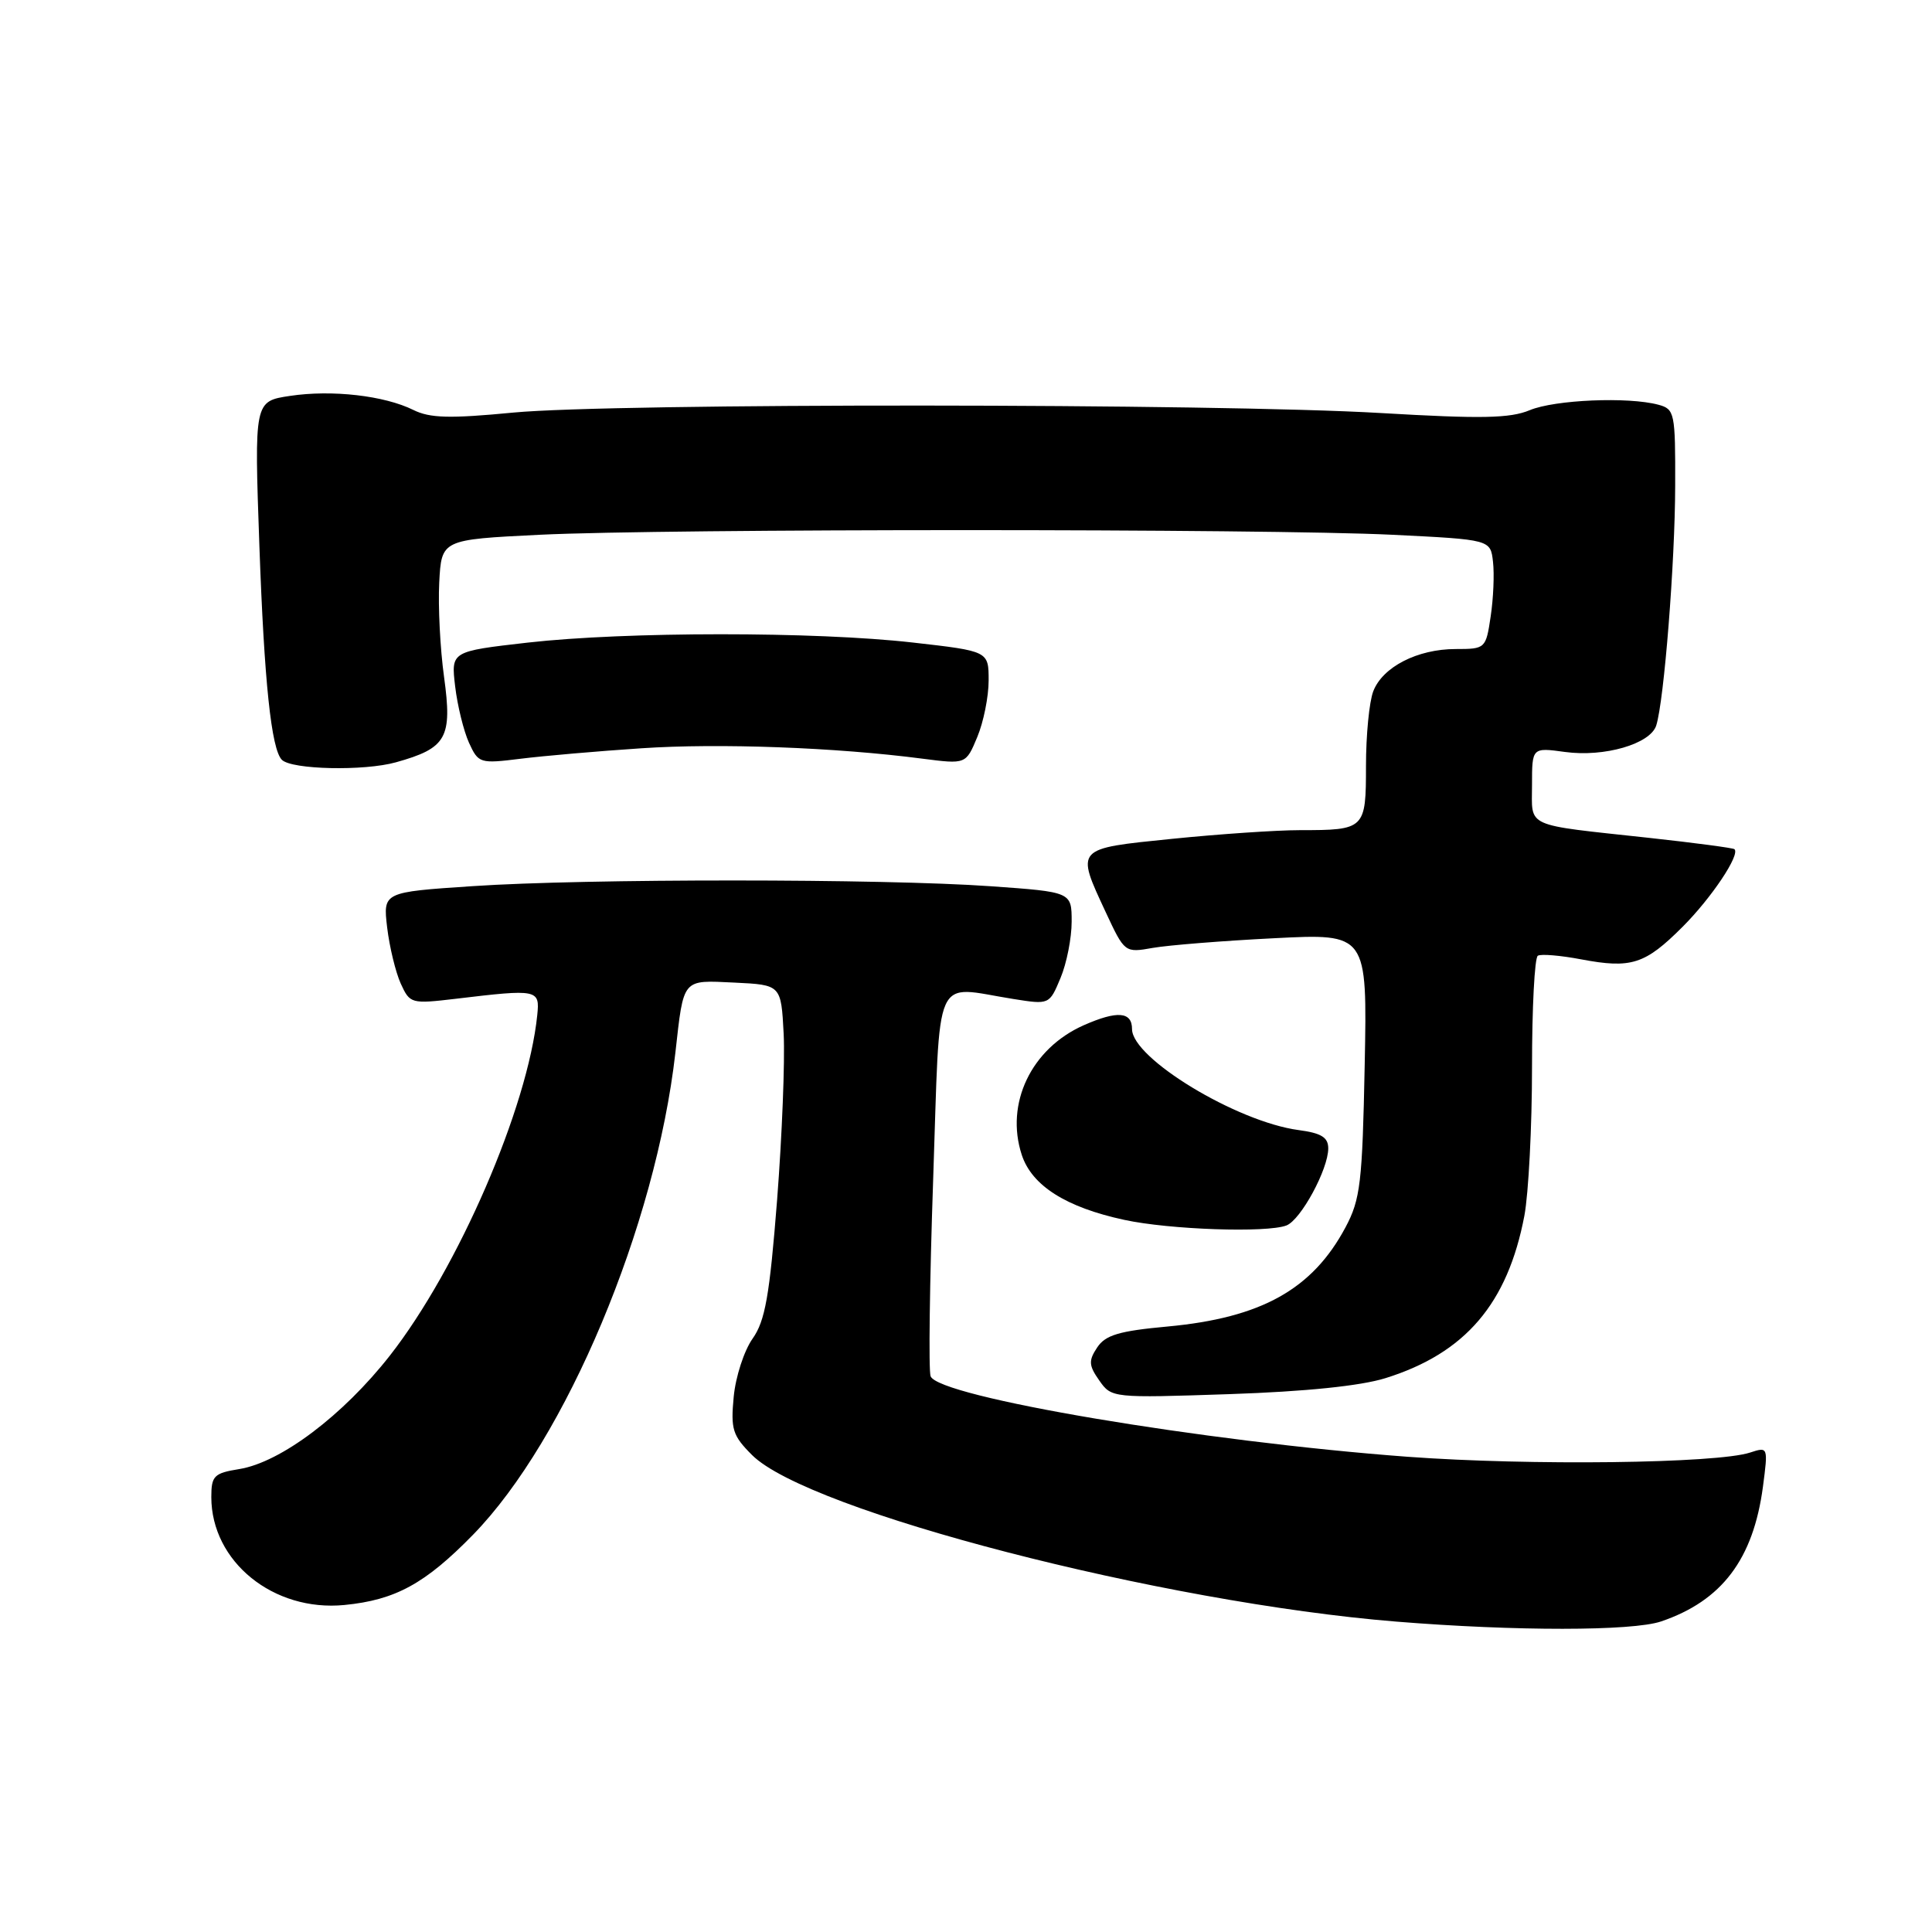 <?xml version="1.0" encoding="UTF-8" standalone="no"?>
<!DOCTYPE svg PUBLIC "-//W3C//DTD SVG 1.1//EN" "http://www.w3.org/Graphics/SVG/1.1/DTD/svg11.dtd" >
<svg xmlns="http://www.w3.org/2000/svg" xmlns:xlink="http://www.w3.org/1999/xlink" version="1.1" viewBox="0 0 256 256">
 <g >
 <path fill="currentColor"
d=" M 220.10 214.85 C 228.16 212.11 232.32 206.61 233.60 196.99 C 234.29 191.73 234.28 191.69 231.90 192.47 C 227.48 193.92 202.67 194.22 186.52 193.03 C 159.38 191.01 124.36 185.11 123.31 182.36 C 123.03 181.63 123.18 169.88 123.65 156.26 C 124.61 128.20 123.51 130.67 134.27 132.37 C 139.04 133.13 139.05 133.12 140.52 129.60 C 141.34 127.65 142.00 124.29 142.00 122.13 C 142.00 118.19 142.00 118.19 131.25 117.43 C 117.03 116.42 77.53 116.41 62.62 117.42 C 50.75 118.21 50.75 118.21 51.30 122.90 C 51.61 125.48 52.42 128.82 53.10 130.33 C 54.32 133.00 54.48 133.04 60.42 132.34 C 71.27 131.04 71.54 131.10 71.19 134.50 C 69.94 146.75 60.72 168.04 51.67 179.61 C 45.46 187.54 37.20 193.77 31.70 194.66 C 28.35 195.20 28.00 195.56 28.00 198.38 C 28.01 206.93 36.23 213.59 45.64 212.67 C 52.39 212.01 56.34 209.85 62.68 203.36 C 75.01 190.73 86.89 162.42 89.49 139.50 C 90.61 129.53 90.33 129.87 97.33 130.20 C 103.50 130.50 103.50 130.50 103.84 137.00 C 104.02 140.57 103.63 150.47 102.97 159.00 C 101.97 171.72 101.39 175.02 99.72 177.38 C 98.60 178.96 97.47 182.43 97.22 185.08 C 96.81 189.38 97.07 190.22 99.64 192.79 C 107.07 200.23 153.98 212.36 185.00 214.87 C 200.80 216.15 216.29 216.14 220.10 214.85 Z  M 183.59 182.61 C 194.17 179.30 199.77 172.74 201.99 161.08 C 202.54 158.14 203.00 149.29 203.00 141.42 C 203.00 133.56 203.34 126.90 203.77 126.64 C 204.19 126.38 206.78 126.60 209.52 127.12 C 216.15 128.37 217.97 127.79 222.94 122.82 C 226.78 118.98 230.62 113.24 229.82 112.52 C 229.65 112.36 224.55 111.68 218.50 111.02 C 201.78 109.20 203.00 109.75 203.00 104.00 C 203.00 99.04 203.00 99.04 207.38 99.64 C 212.58 100.35 218.68 98.58 219.46 96.13 C 220.50 92.85 221.95 74.54 221.97 64.37 C 222.00 54.69 221.90 54.21 219.75 53.63 C 215.74 52.55 206.02 52.97 202.70 54.35 C 200.10 55.44 196.27 55.51 182.98 54.73 C 161.10 53.44 81.26 53.40 68.00 54.67 C 59.59 55.48 56.96 55.41 54.77 54.32 C 50.93 52.42 43.99 51.62 38.42 52.46 C 33.69 53.17 33.69 53.17 34.37 72.33 C 35.01 90.34 35.95 99.28 37.35 100.68 C 38.65 101.98 48.24 102.19 52.46 101.01 C 59.19 99.13 59.95 97.78 58.84 89.70 C 58.32 85.96 58.04 80.34 58.20 77.20 C 58.50 71.50 58.50 71.50 71.50 70.86 C 88.34 70.04 167.66 70.04 184.50 70.86 C 197.50 71.50 197.50 71.50 197.83 74.44 C 198.02 76.06 197.88 79.32 197.52 81.69 C 196.89 85.94 196.82 86.00 192.89 86.00 C 187.82 86.00 183.19 88.38 181.96 91.61 C 181.43 93.00 181.00 97.43 181.00 101.46 C 181.00 109.88 180.88 110.00 172.23 110.00 C 169.14 110.00 161.53 110.52 155.31 111.15 C 142.40 112.46 142.53 112.31 146.52 120.88 C 149.02 126.24 149.04 126.26 152.76 125.60 C 154.82 125.24 162.05 124.66 168.83 124.32 C 181.17 123.69 181.17 123.69 180.83 141.09 C 180.52 156.73 180.26 158.92 178.29 162.62 C 173.90 170.85 167.13 174.62 154.71 175.77 C 148.28 176.36 146.47 176.90 145.38 178.55 C 144.22 180.30 144.26 180.93 145.66 182.92 C 147.28 185.24 147.41 185.25 162.90 184.73 C 173.00 184.39 180.29 183.64 183.59 182.61 Z  M 170.46 162.38 C 172.36 161.65 176.00 154.94 176.00 152.17 C 176.00 150.71 175.09 150.14 172.07 149.74 C 163.86 148.64 150.00 140.23 150.00 136.36 C 150.00 134.04 148.04 133.89 143.60 135.85 C 136.65 138.93 133.16 146.22 135.39 153.03 C 136.73 157.11 141.26 159.98 148.98 161.64 C 154.98 162.94 167.86 163.38 170.46 162.38 Z  M 85.00 99.15 C 95.27 98.46 110.76 99.03 122.24 100.53 C 127.99 101.27 127.99 101.27 129.49 97.67 C 130.32 95.69 131.00 92.31 131.00 90.17 C 131.00 86.28 131.00 86.28 120.96 85.14 C 108.04 83.67 82.90 83.68 69.91 85.15 C 59.76 86.31 59.76 86.31 60.31 90.95 C 60.61 93.50 61.44 96.86 62.14 98.41 C 63.39 101.14 63.58 101.21 68.96 100.54 C 72.01 100.16 79.22 99.53 85.00 99.15 Z "/>
</g>
</svg>